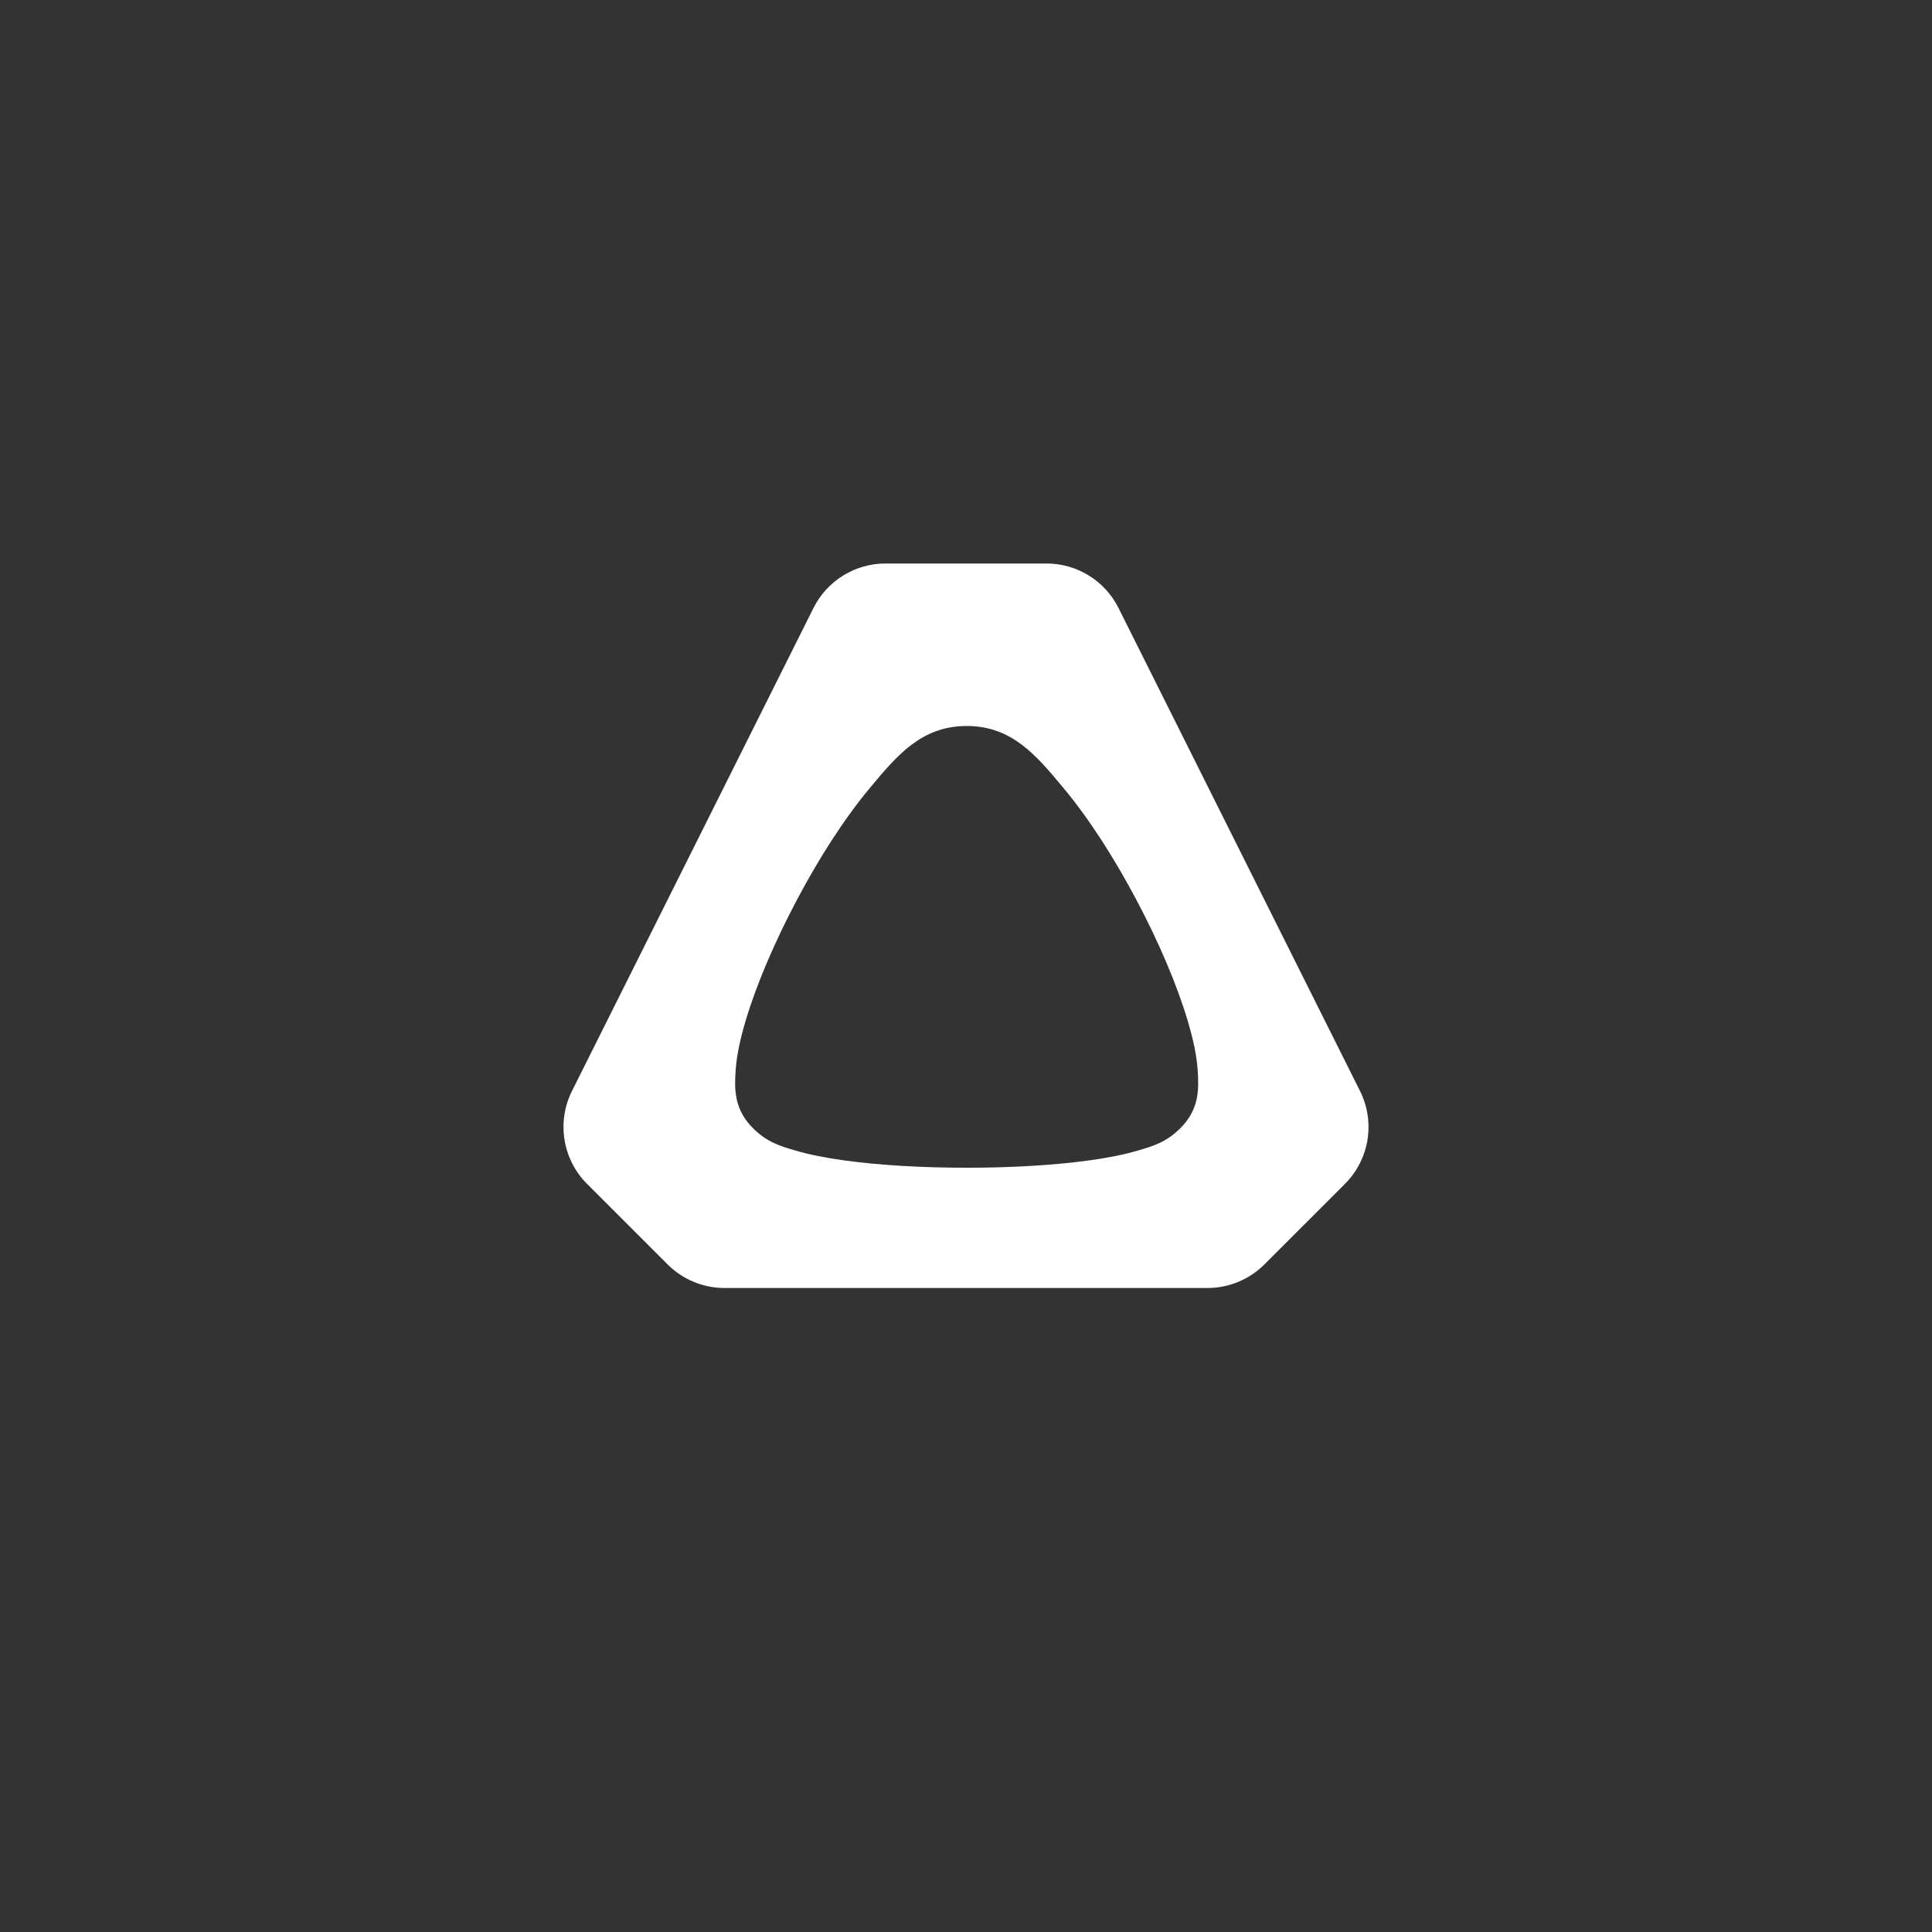 <?xml version="1.0" encoding="UTF-8" standalone="no"?>
<!-- Created with Inkscape (http://www.inkscape.org/) -->

<svg
   xmlns:dc="http://purl.org/dc/elements/1.1/"
   xmlns:cc="http://creativecommons.org/ns#"
   xmlns:rdf="http://www.w3.org/1999/02/22-rdf-syntax-ns#"
   xmlns:svg="http://www.w3.org/2000/svg"
   xmlns="http://www.w3.org/2000/svg"
   xmlns:sodipodi="http://sodipodi.sourceforge.net/DTD/sodipodi-0.dtd"
   xmlns:inkscape="http://www.inkscape.org/namespaces/inkscape"
   width="48px"
   height="48px"
   viewBox="0 0 48 48"
   version="1.1"
   id="SVGRoot"
   inkscape:version="0.92.4 (5da689c313, 2019-01-14)"
   sodipodi:docname="viveporta.svg">
  <rect x="0" y="0" width="48" height="48" fill="#333333" stroke="none"/>
  <defs
     id="defs1995" />
  <sodipodi:namedview
     id="base"
     pagecolor="#ffffff"
     bordercolor="#666666"
     borderopacity="1.0"
     inkscape:pageopacity="0.0"
     inkscape:pageshadow="2"
     inkscape:zoom="25.573696"
     inkscape:cx="12.7844"
     inkscape:cy="18.386131"
     inkscape:document-units="px"
     inkscape:current-layer="layer1"
     showgrid="true"
     inkscape:window-width="1920"
     inkscape:window-height="1017"
     inkscape:window-x="-8"
     inkscape:window-y="-8"
     inkscape:window-maximized="1"
     inkscape:grid-bbox="true"
     inkscape:snap-global="false">
    <inkscape:grid
       type="xygrid"
       id="grid2562" />
  </sodipodi:namedview>
  <g
     inkscape:label="Layer 1"
     inkscape:groupmode="layer"
     id="layer1">
    <path
       style="color:#000000;font-style:normal;font-variant:normal;font-weight:normal;font-stretch:normal;font-size:medium;line-height:normal;font-family:sans-serif;font-variant-ligatures:normal;font-variant-position:normal;font-variant-caps:normal;font-variant-numeric:normal;font-variant-alternates:normal;font-feature-settings:normal;text-indent:0;text-align:start;text-decoration:none;text-decoration-line:none;text-decoration-style:solid;text-decoration-color:#000000;letter-spacing:normal;word-spacing:normal;text-transform:none;writing-mode:lr-tb;direction:ltr;text-orientation:mixed;dominant-baseline:auto;baseline-shift:baseline;text-anchor:start;white-space:normal;shape-padding:0;clip-rule:nonzero;display:inline;overflow:visible;visibility:visible;opacity:1;isolation:auto;mix-blend-mode:normal;color-interpolation:sRGB;color-interpolation-filters:linearRGB;solid-color:#000000;solid-opacity:1;vector-effect:none;fill:#ffffff;fill-opacity:1;fill-rule:nonzero;stroke:none;stroke-width:4;stroke-linecap:round;stroke-linejoin:round;stroke-miterlimit:4;stroke-dasharray:none;stroke-dashoffset:0;stroke-opacity:1;color-rendering:auto;image-rendering:auto;shape-rendering:auto;text-rendering:auto;enable-background:accumulate"
       d="M 22 14 C 21.242 14 20.55 14.428 20.211 15.105 L 14.211 27.105 C 13.826 27.876 13.977 28.805 14.586 29.414 L 16.586 31.414 C 16.961 31.789 17.47 32 18 32 L 30 32 C 30.53 32 31.039 31.789 31.414 31.414 L 33.414 29.414 C 34.023 28.805 34.174 27.876 33.789 27.105 L 27.789 15.105 C 27.45 14.428 26.758 14 26 14 L 22 14 z M 24.018 18.037 C 25.145 18.037 25.751 18.775 26.408 19.561 C 27.066 20.347 27.695 21.339 28.238 22.365 C 28.781 23.391 29.233 24.44 29.506 25.354 C 29.642 25.81 29.737 26.23 29.76 26.646 C 29.783 27.063 29.795 27.561 29.326 28.029 C 28.975 28.38 28.647 28.474 28.281 28.582 C 27.916 28.69 27.509 28.768 27.059 28.83 C 26.158 28.954 25.09 29.012 24.018 29.012 C 22.945 29.012 21.875 28.954 20.975 28.83 C 20.524 28.768 20.117 28.69 19.752 28.582 C 19.387 28.474 19.058 28.38 18.707 28.029 C 18.238 27.561 18.25 27.063 18.273 26.646 C 18.297 26.23 18.391 25.81 18.527 25.354 C 18.8 24.44 19.252 23.391 19.795 22.365 C 20.338 21.339 20.967 20.347 21.625 19.561 C 22.283 18.775 22.891 18.037 24.018 18.037 z "
       id="path818" />
  </g>
</svg>
